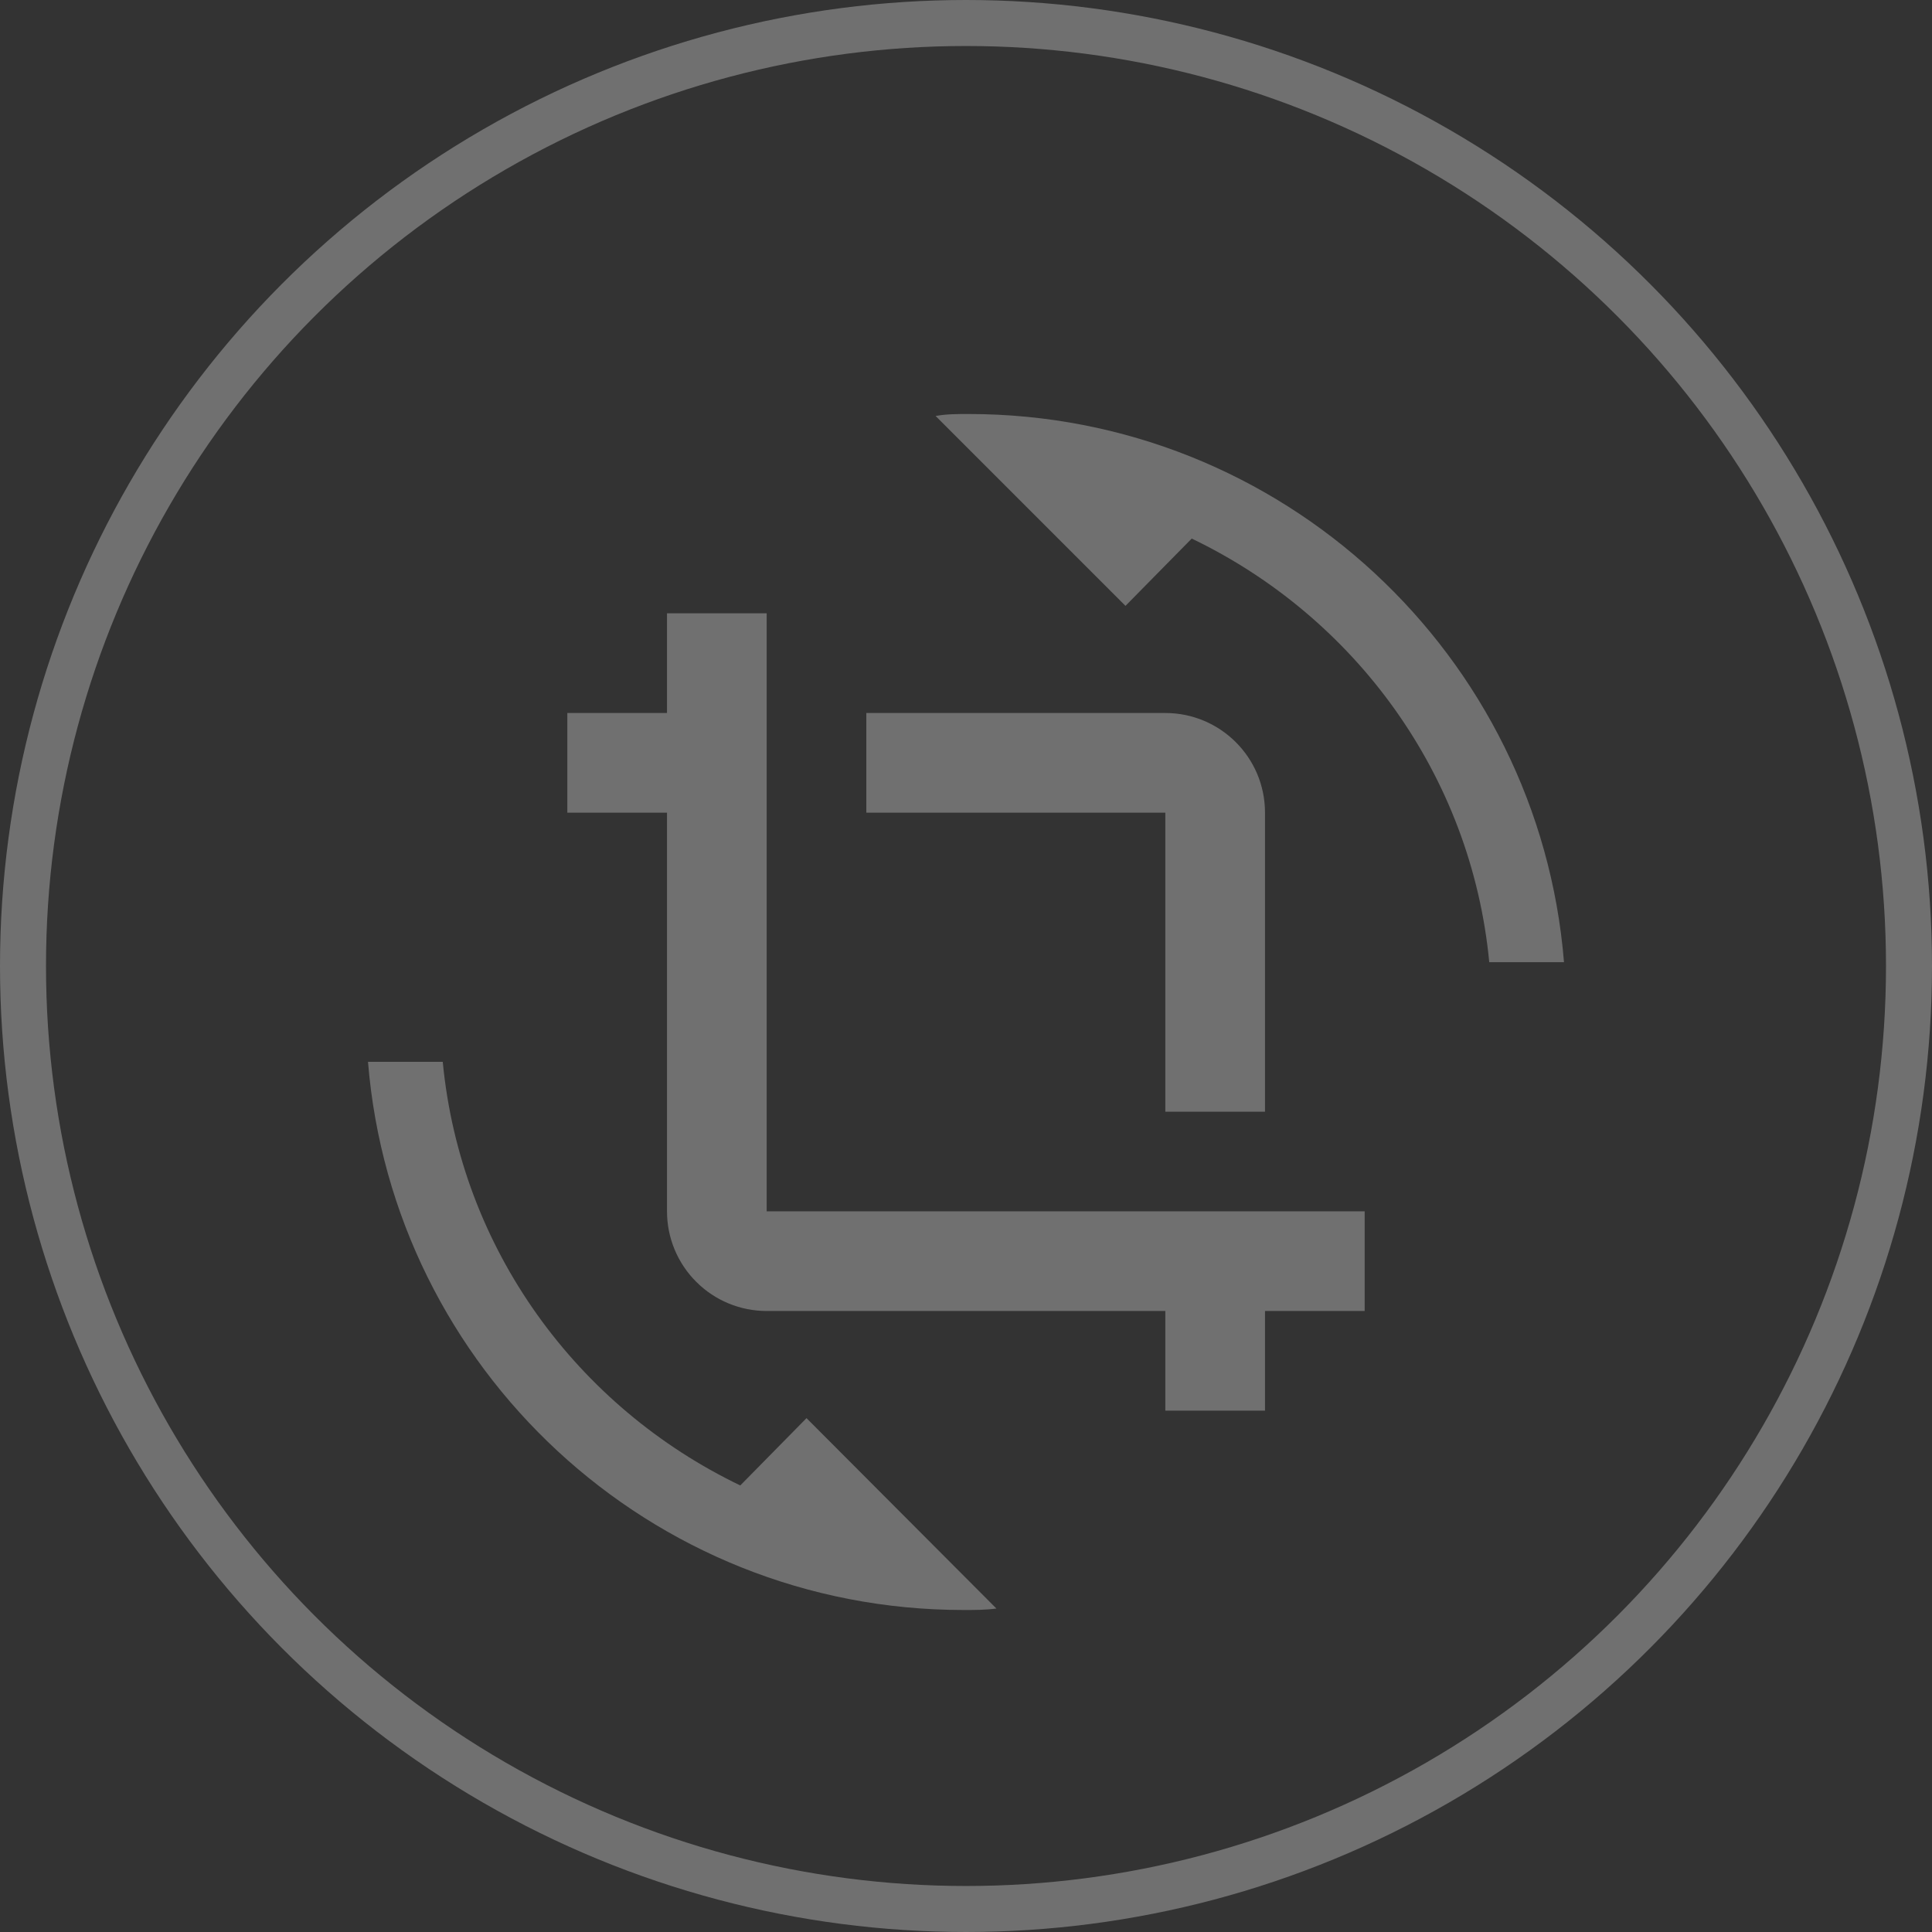 <svg width="42" height="42" viewBox="0 0 42 42" fill="none" xmlns="http://www.w3.org/2000/svg">
<rect x="0" y="0" width="42" height="42" fill="#333333" stroke="none"/>
<circle cx="21" cy="21" r="20.5" stroke="white" stroke-opacity="0.3"/>
<path d="M16.093 32.292C12.55 30.591 10.015 27.157 9.625 23.083H8C8.542 29.757 14.132 35 20.946 35C21.195 35 21.422 35 21.661 34.968L17.533 30.829L16.093 32.292ZM21.054 9C20.805 9 20.578 9 20.339 9.043L24.467 13.171L25.907 11.708C29.45 13.409 31.985 16.843 32.375 20.917H34C33.458 14.243 27.868 9 21.054 9ZM25.333 24.167H27.5V17.667C27.5 16.464 26.525 15.5 25.333 15.5H18.833V17.667H25.333V24.167ZM16.667 26.333V13.333H14.5V15.5H12.333V17.667H14.5V26.333C14.5 26.908 14.728 27.459 15.135 27.865C15.541 28.272 16.092 28.5 16.667 28.5H25.333V30.667H27.5V28.5H29.667V26.333H16.667Z" fill="white" fill-opacity="0.3"/>
</svg>
